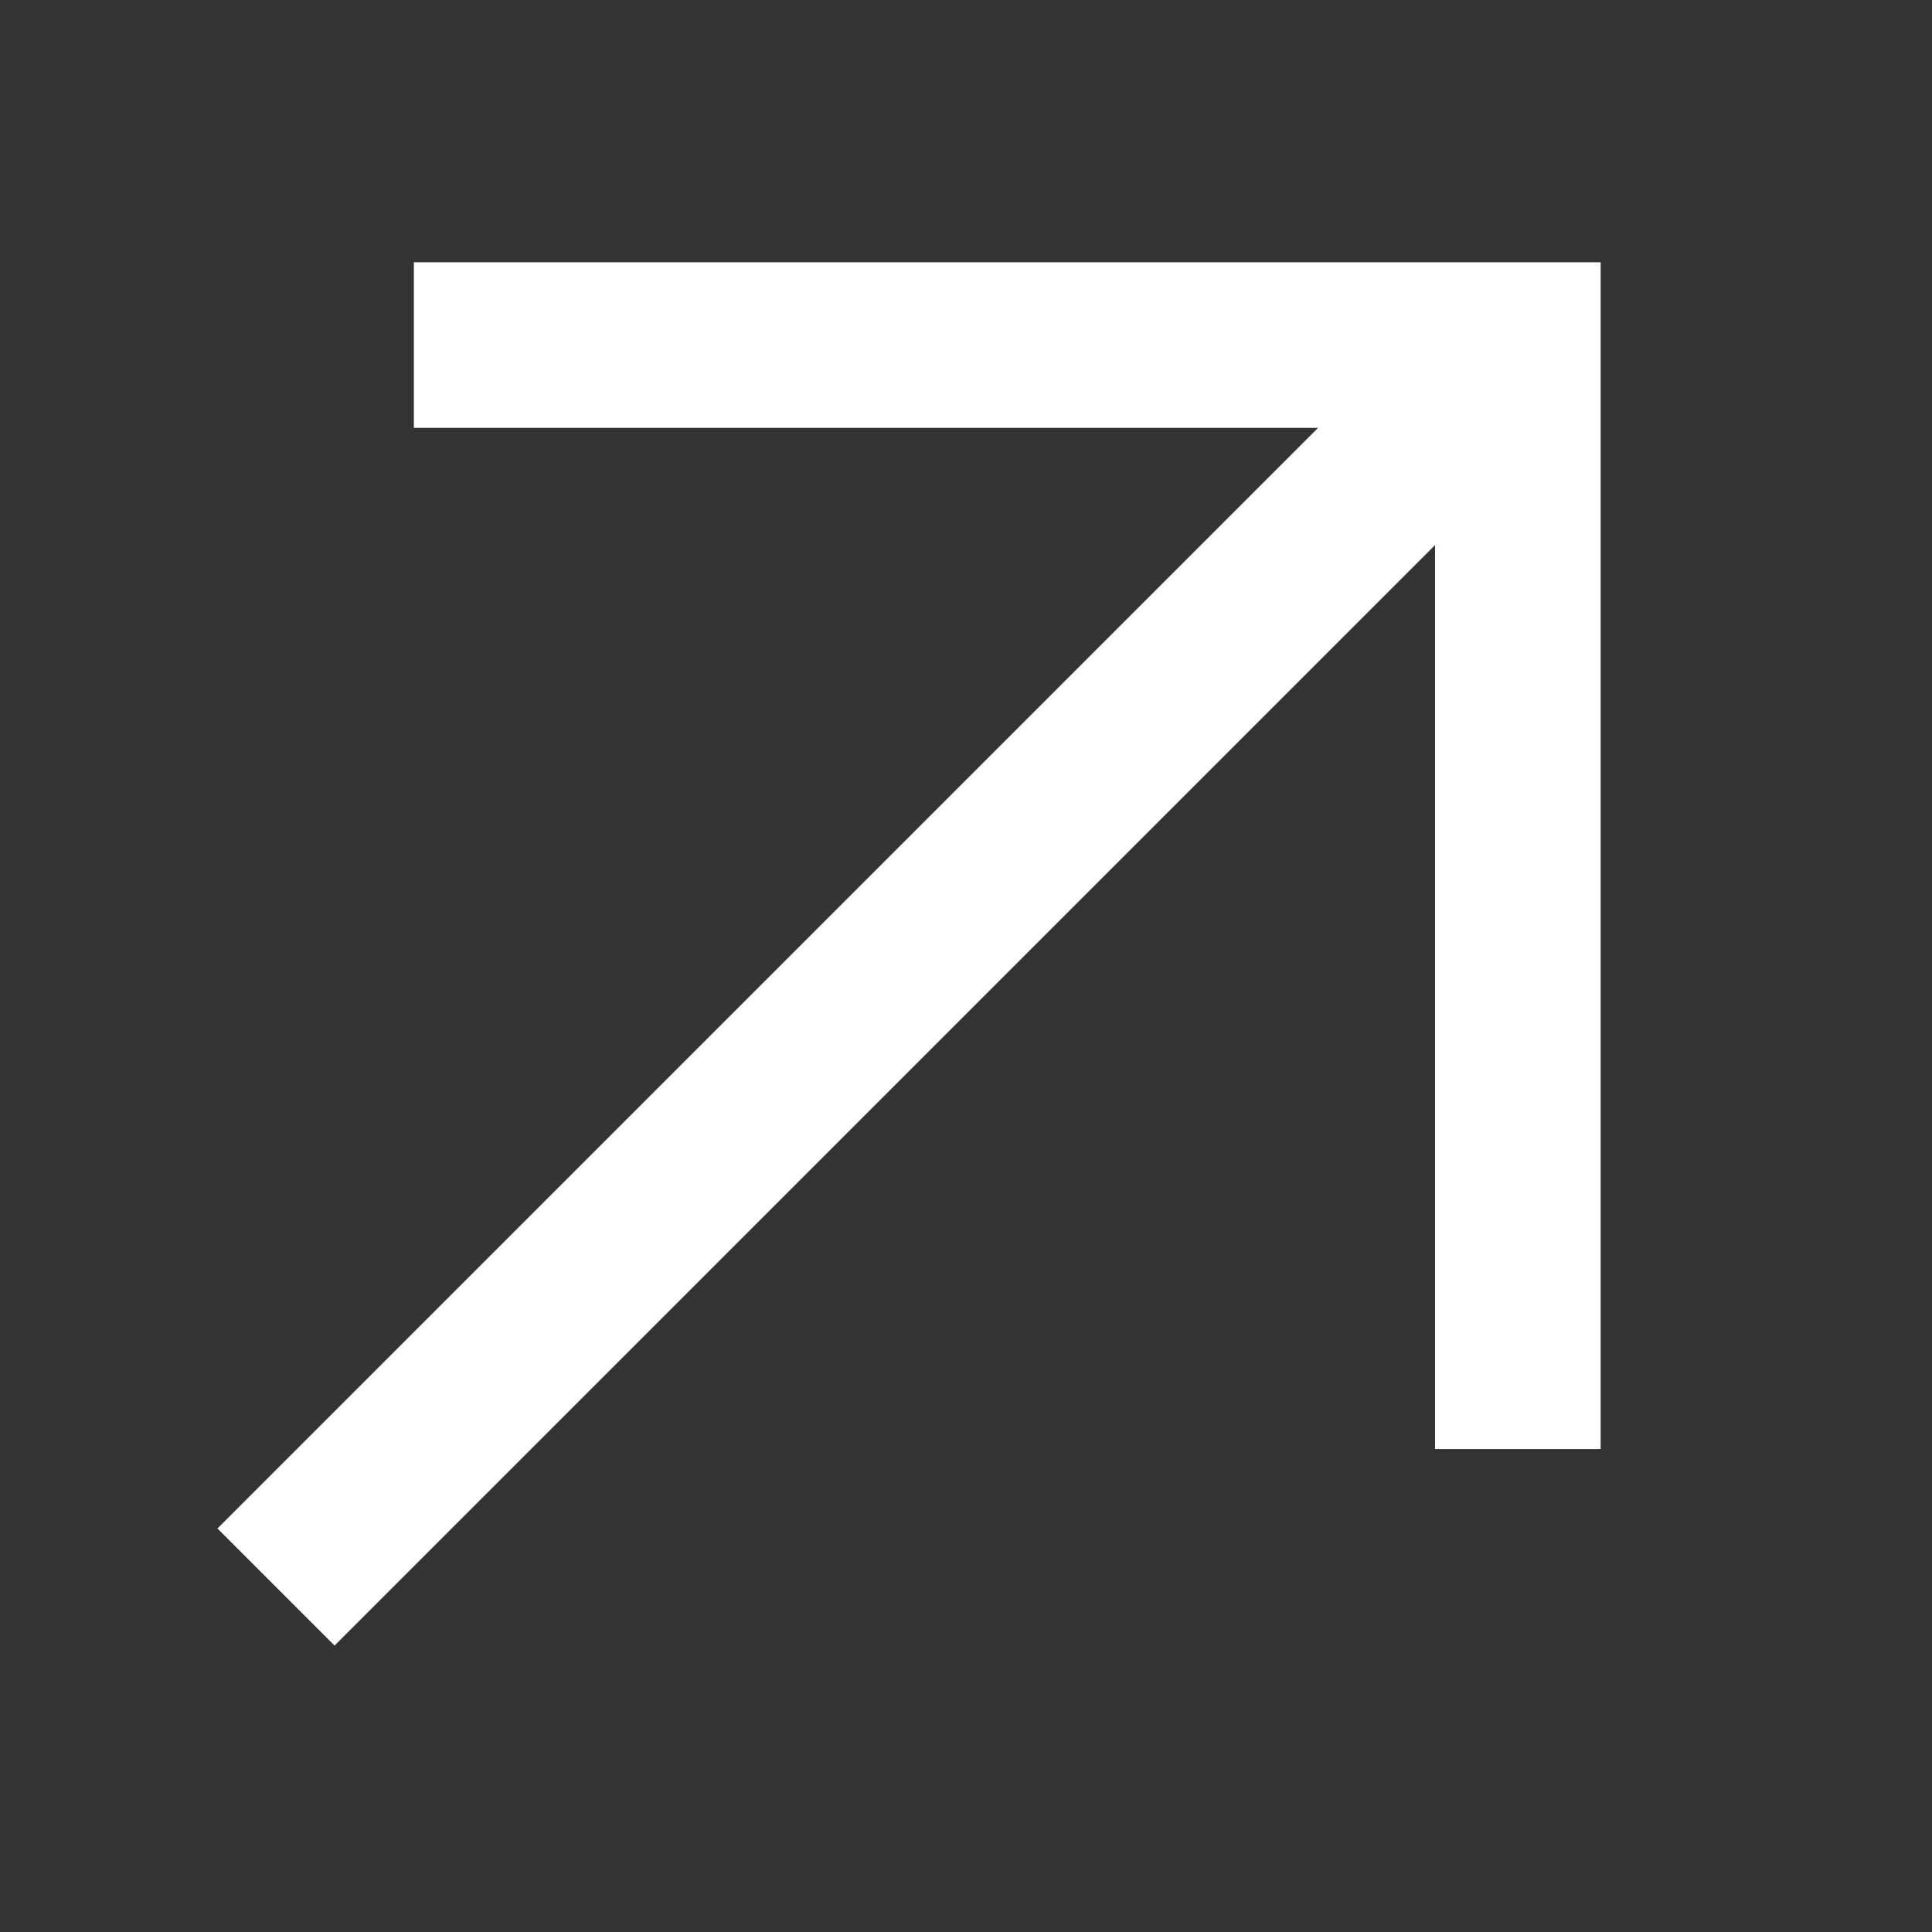 <svg xmlns="http://www.w3.org/2000/svg" width="28" height="28" viewBox="0 0 28 28">
    <rect x="0" y="0" width="28" height="28" fill="#333333" stroke="none"/>
    <defs>
        <style>
            .cls-2{fill:none;stroke:#fff;stroke-width:2.4px}
        </style>
    </defs>
    <g id="ico" transform="translate(-1189 -648)">
        <path id="패스_383" d="M7635.862 9881.751h16v16" class="cls-2" transform="translate(-6440.864 -9228.75)"/>
        <path id="선_1" d="M0 18L18 0" class="cls-2" transform="translate(1193 653)"/>
    </g>
</svg>
